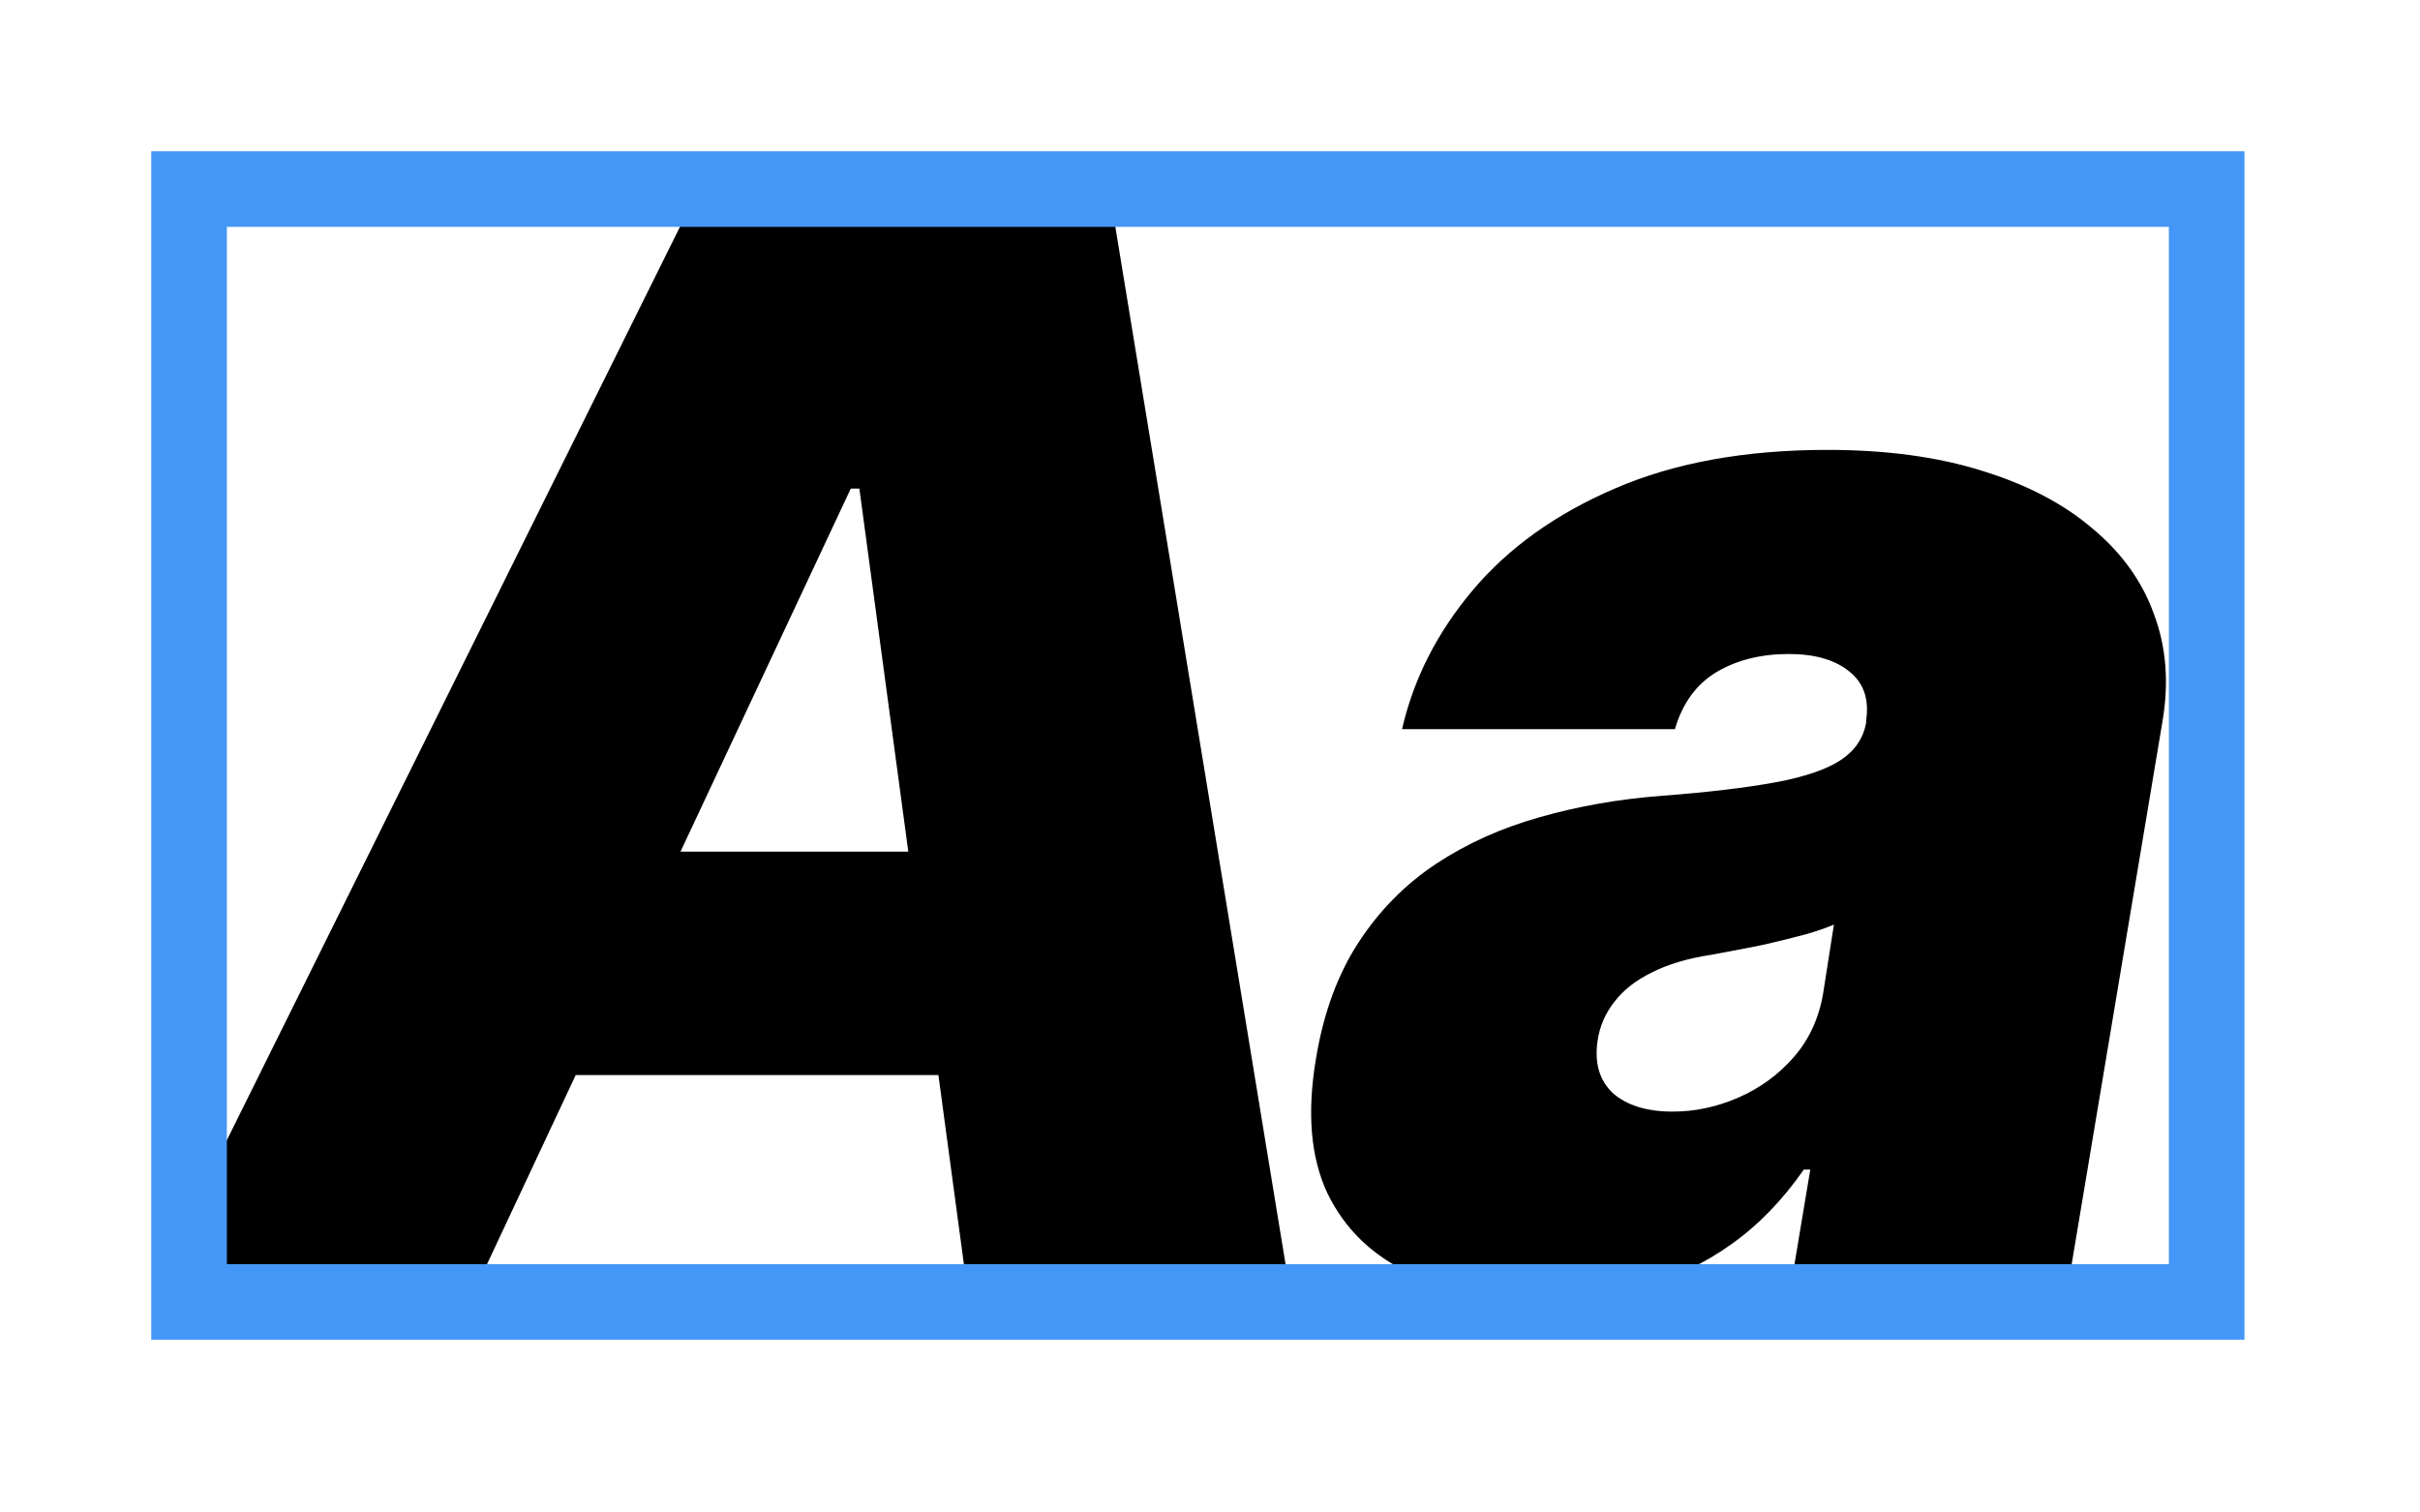 <svg width="64" height="40" viewBox="0 0 64 40" fill="none" xmlns="http://www.w3.org/2000/svg">
<path d="M12.614 34H4.091L18.523 4.909H29.318L34.091 34H25.568L22.727 12.921H22.5L12.614 34ZM12.954 22.523H28.977L27.954 28.432H11.932L12.954 22.523ZM40.829 34.341C39.447 34.341 38.258 34.114 37.264 33.659C36.279 33.195 35.559 32.494 35.105 31.557C34.66 30.61 34.56 29.417 34.806 27.977C35.005 26.784 35.379 25.766 35.929 24.923C36.478 24.081 37.16 23.389 37.974 22.849C38.788 22.31 39.702 21.898 40.715 21.614C41.738 21.32 42.818 21.131 43.954 21.046C45.185 20.951 46.184 20.832 46.951 20.69C47.718 20.548 48.291 20.354 48.67 20.108C49.049 19.862 49.276 19.53 49.352 19.114V19.057C49.437 18.489 49.286 18.053 48.897 17.75C48.519 17.447 47.988 17.296 47.306 17.296C46.568 17.296 45.929 17.456 45.389 17.778C44.858 18.1 44.494 18.602 44.295 19.284H37.079C37.382 17.958 38.002 16.737 38.94 15.619C39.887 14.492 41.142 13.593 42.704 12.921C44.276 12.239 46.151 11.898 48.329 11.898C49.882 11.898 51.246 12.082 52.42 12.452C53.594 12.812 54.565 13.318 55.332 13.972C56.108 14.616 56.653 15.373 56.965 16.244C57.288 17.106 57.363 18.044 57.193 19.057L54.693 34H47.363L47.875 30.932H47.704C47.136 31.746 46.497 32.404 45.786 32.906C45.086 33.408 44.319 33.773 43.485 34C42.661 34.227 41.776 34.341 40.829 34.341ZM44.238 29.398C44.825 29.398 45.403 29.275 45.971 29.028C46.539 28.782 47.027 28.427 47.434 27.963C47.841 27.499 48.102 26.936 48.215 26.273L48.5 24.454C48.291 24.54 48.059 24.62 47.804 24.696C47.557 24.762 47.297 24.829 47.022 24.895C46.757 24.961 46.473 25.023 46.17 25.079C45.877 25.136 45.573 25.193 45.261 25.25C44.636 25.345 44.11 25.501 43.684 25.719C43.258 25.927 42.927 26.188 42.69 26.5C42.453 26.803 42.306 27.144 42.25 27.523C42.164 28.119 42.302 28.583 42.661 28.915C43.031 29.237 43.556 29.398 44.238 29.398Z" fill="black"/>
<path fill-rule="evenodd" clip-rule="evenodd" d="M4 4H59.358V35.432H4V4ZM6 6V33.432H57.358V6H6Z" fill="#4597F7"/>
</svg>
